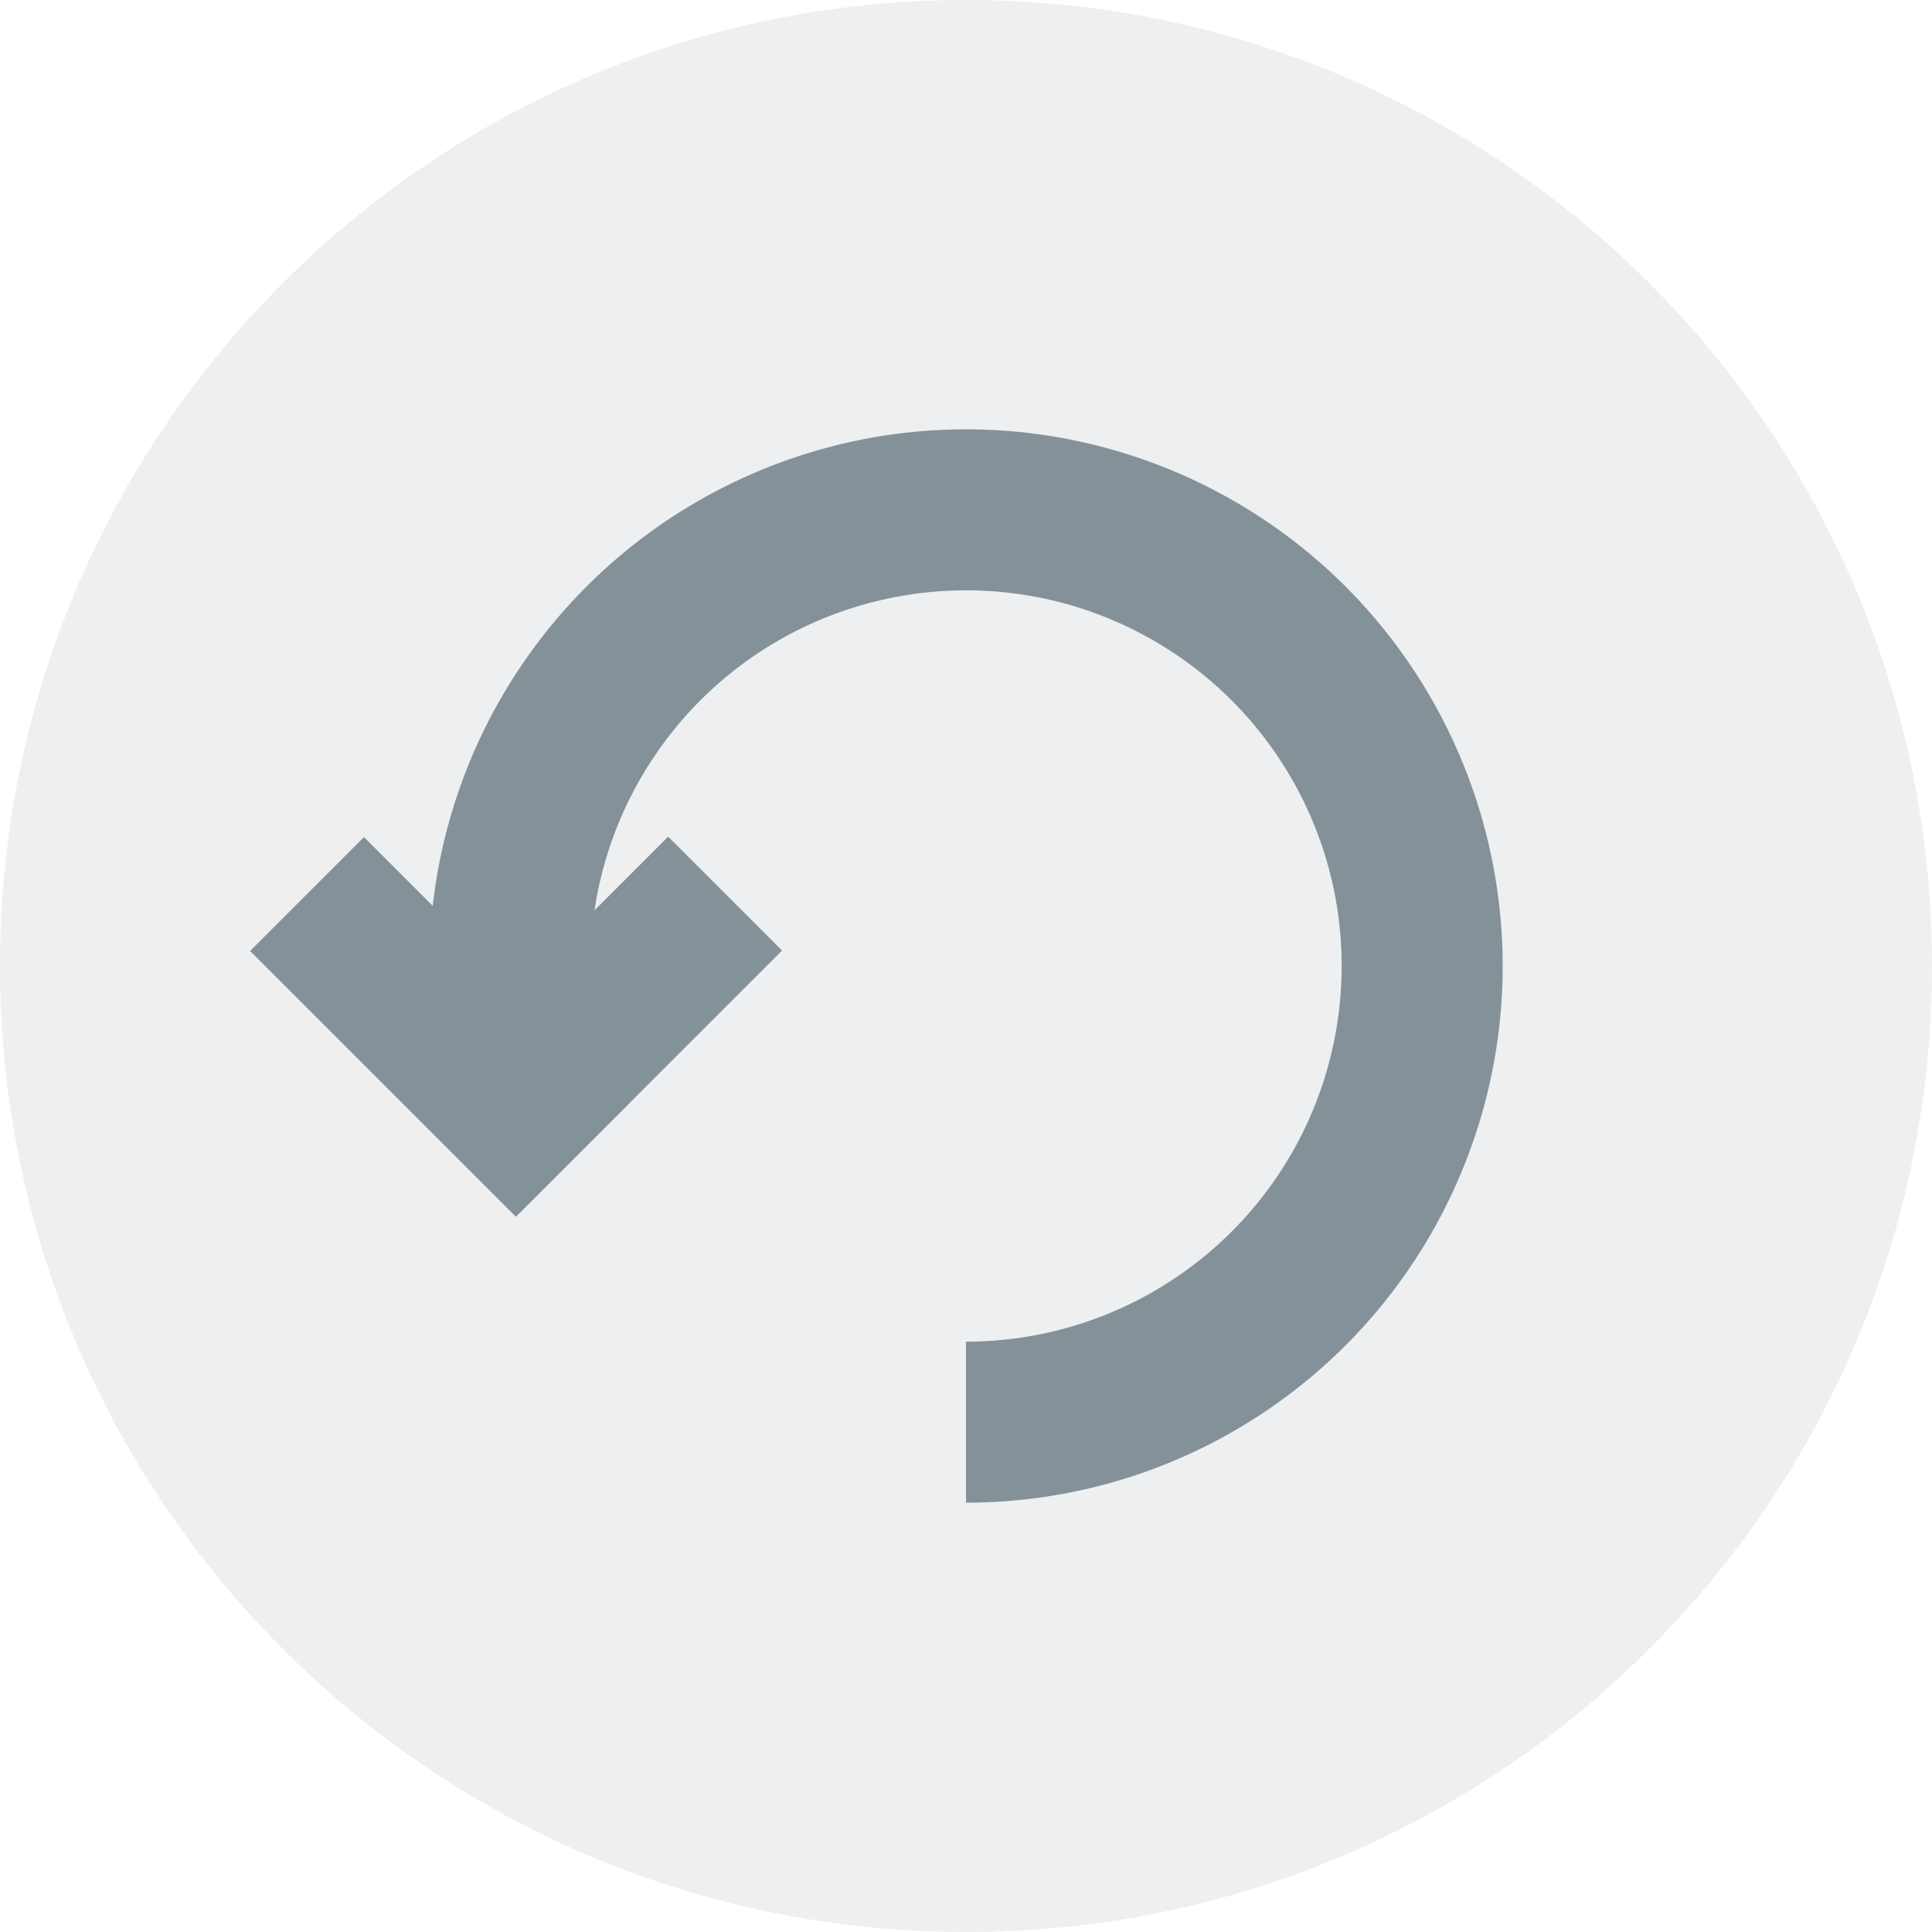 <svg width="18" height="18" viewBox="0 0 18 18" fill="none" xmlns="http://www.w3.org/2000/svg">
  <g clip-path="url(#clip0_22795_32405)">
    <path
      d="M9 18C13.971 18 18 13.971 18 9C18 4.029 13.971 0 9 0C4.029 0 0 4.029 0 9C0 13.971 4.029 18 9 18Z"
      fill="#3E515F" fill-opacity="0.09" />
    <g opacity="0.6">
      <path d="M3.391 7.799L2.33 8.86L4.805 11.335L5.866 10.274L3.391 7.799Z" fill="#3E515F" />
      <path d="M6.225 7.795L3.75 10.27L4.811 11.331L7.286 8.856L6.225 7.795Z" fill="#3E515F" />
      <path
        d="M4 9C4 8.011 4.293 7.044 4.843 6.222C5.392 5.4 6.173 4.759 7.087 4.381C8 4.002 9.006 3.903 9.975 4.096C10.945 4.289 11.836 4.765 12.536 5.464C13.235 6.164 13.711 7.055 13.904 8.025C14.097 8.994 13.998 10 13.619 10.913C13.241 11.827 12.6 12.608 11.778 13.157C10.956 13.707 9.989 14 9 14L9 12.5C9.692 12.5 10.369 12.295 10.944 11.91C11.52 11.526 11.969 10.979 12.234 10.339C12.498 9.7 12.568 8.996 12.433 8.317C12.298 7.638 11.964 7.015 11.475 6.525C10.985 6.036 10.362 5.702 9.683 5.567C9.004 5.432 8.3 5.502 7.661 5.766C7.021 6.031 6.474 6.48 6.09 7.056C5.705 7.631 5.5 8.308 5.5 9L4 9Z"
        fill="#3E515F" />
      <rect x="4" y="9" width="2" height="1" fill="#3E515F" />
    </g>
  </g>
  <defs>
    <clipPath id="clip0_22795_32405">
      <rect width="18" height="18" fill="white" />
    </clipPath>
  </defs>
</svg>